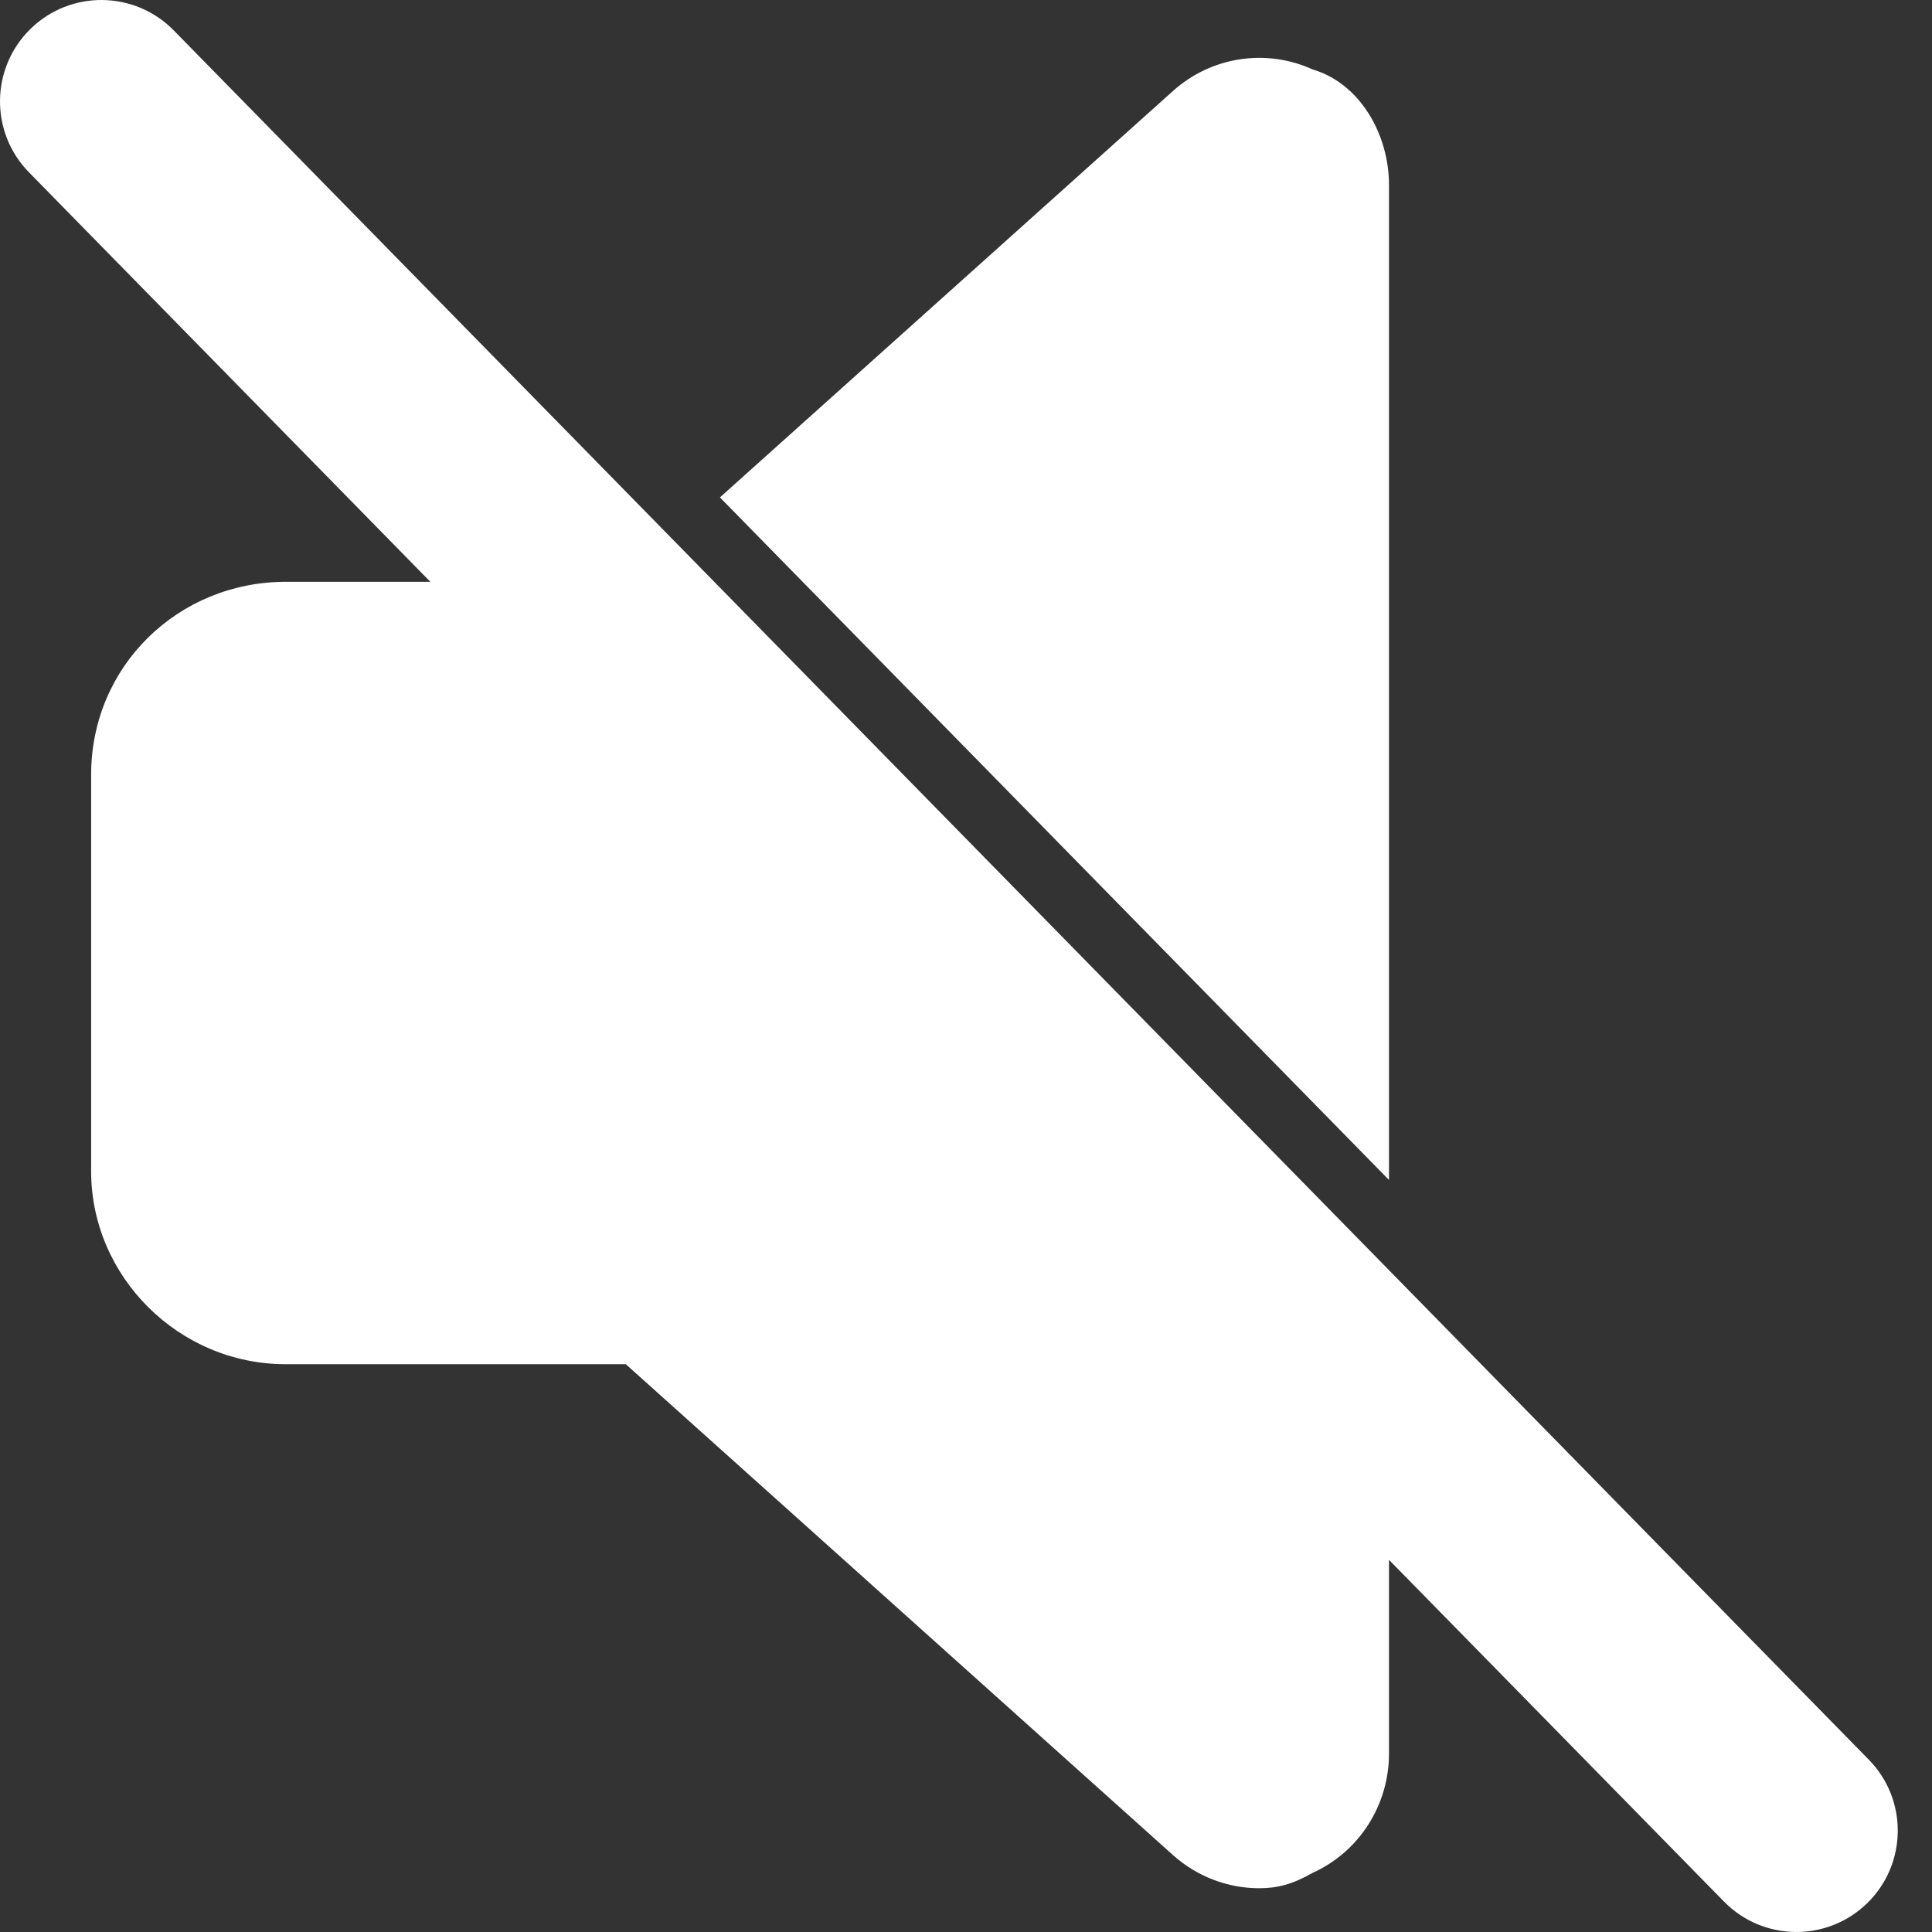 <svg width="35" height="35" viewBox="0 0 35 35" fill="none" xmlns="http://www.w3.org/2000/svg">
<rect x="0" y="0" width="35" height="35" fill="#333333" stroke="none"/>
<path fill-rule="evenodd" clip-rule="evenodd" d="M0.551 0.525C-0.173 1.235 -0.185 2.398 0.525 3.122L7.796 10.54H5.177C3.23 10.54 1.651 12.067 1.651 14.033V21.221C1.651 23.12 3.23 24.714 5.177 24.714H11.337L21.249 33.606C21.689 34 22.247 34.207 22.812 34.207C23.135 34.207 23.407 34.14 23.779 33.929C24.624 33.547 25.163 32.7 25.163 31.767V28.258L31.232 34.449C31.942 35.173 33.105 35.185 33.829 34.475C34.553 33.765 34.565 32.602 33.855 31.878L3.148 0.551C2.438 -0.173 1.275 -0.185 0.551 0.525ZM25.163 3.353V21.376L13.042 9.011L21.25 1.648C21.942 1.026 22.935 0.873 23.78 1.258C24.627 1.507 25.163 2.42 25.163 3.353Z" fill="white"/>
</svg>

